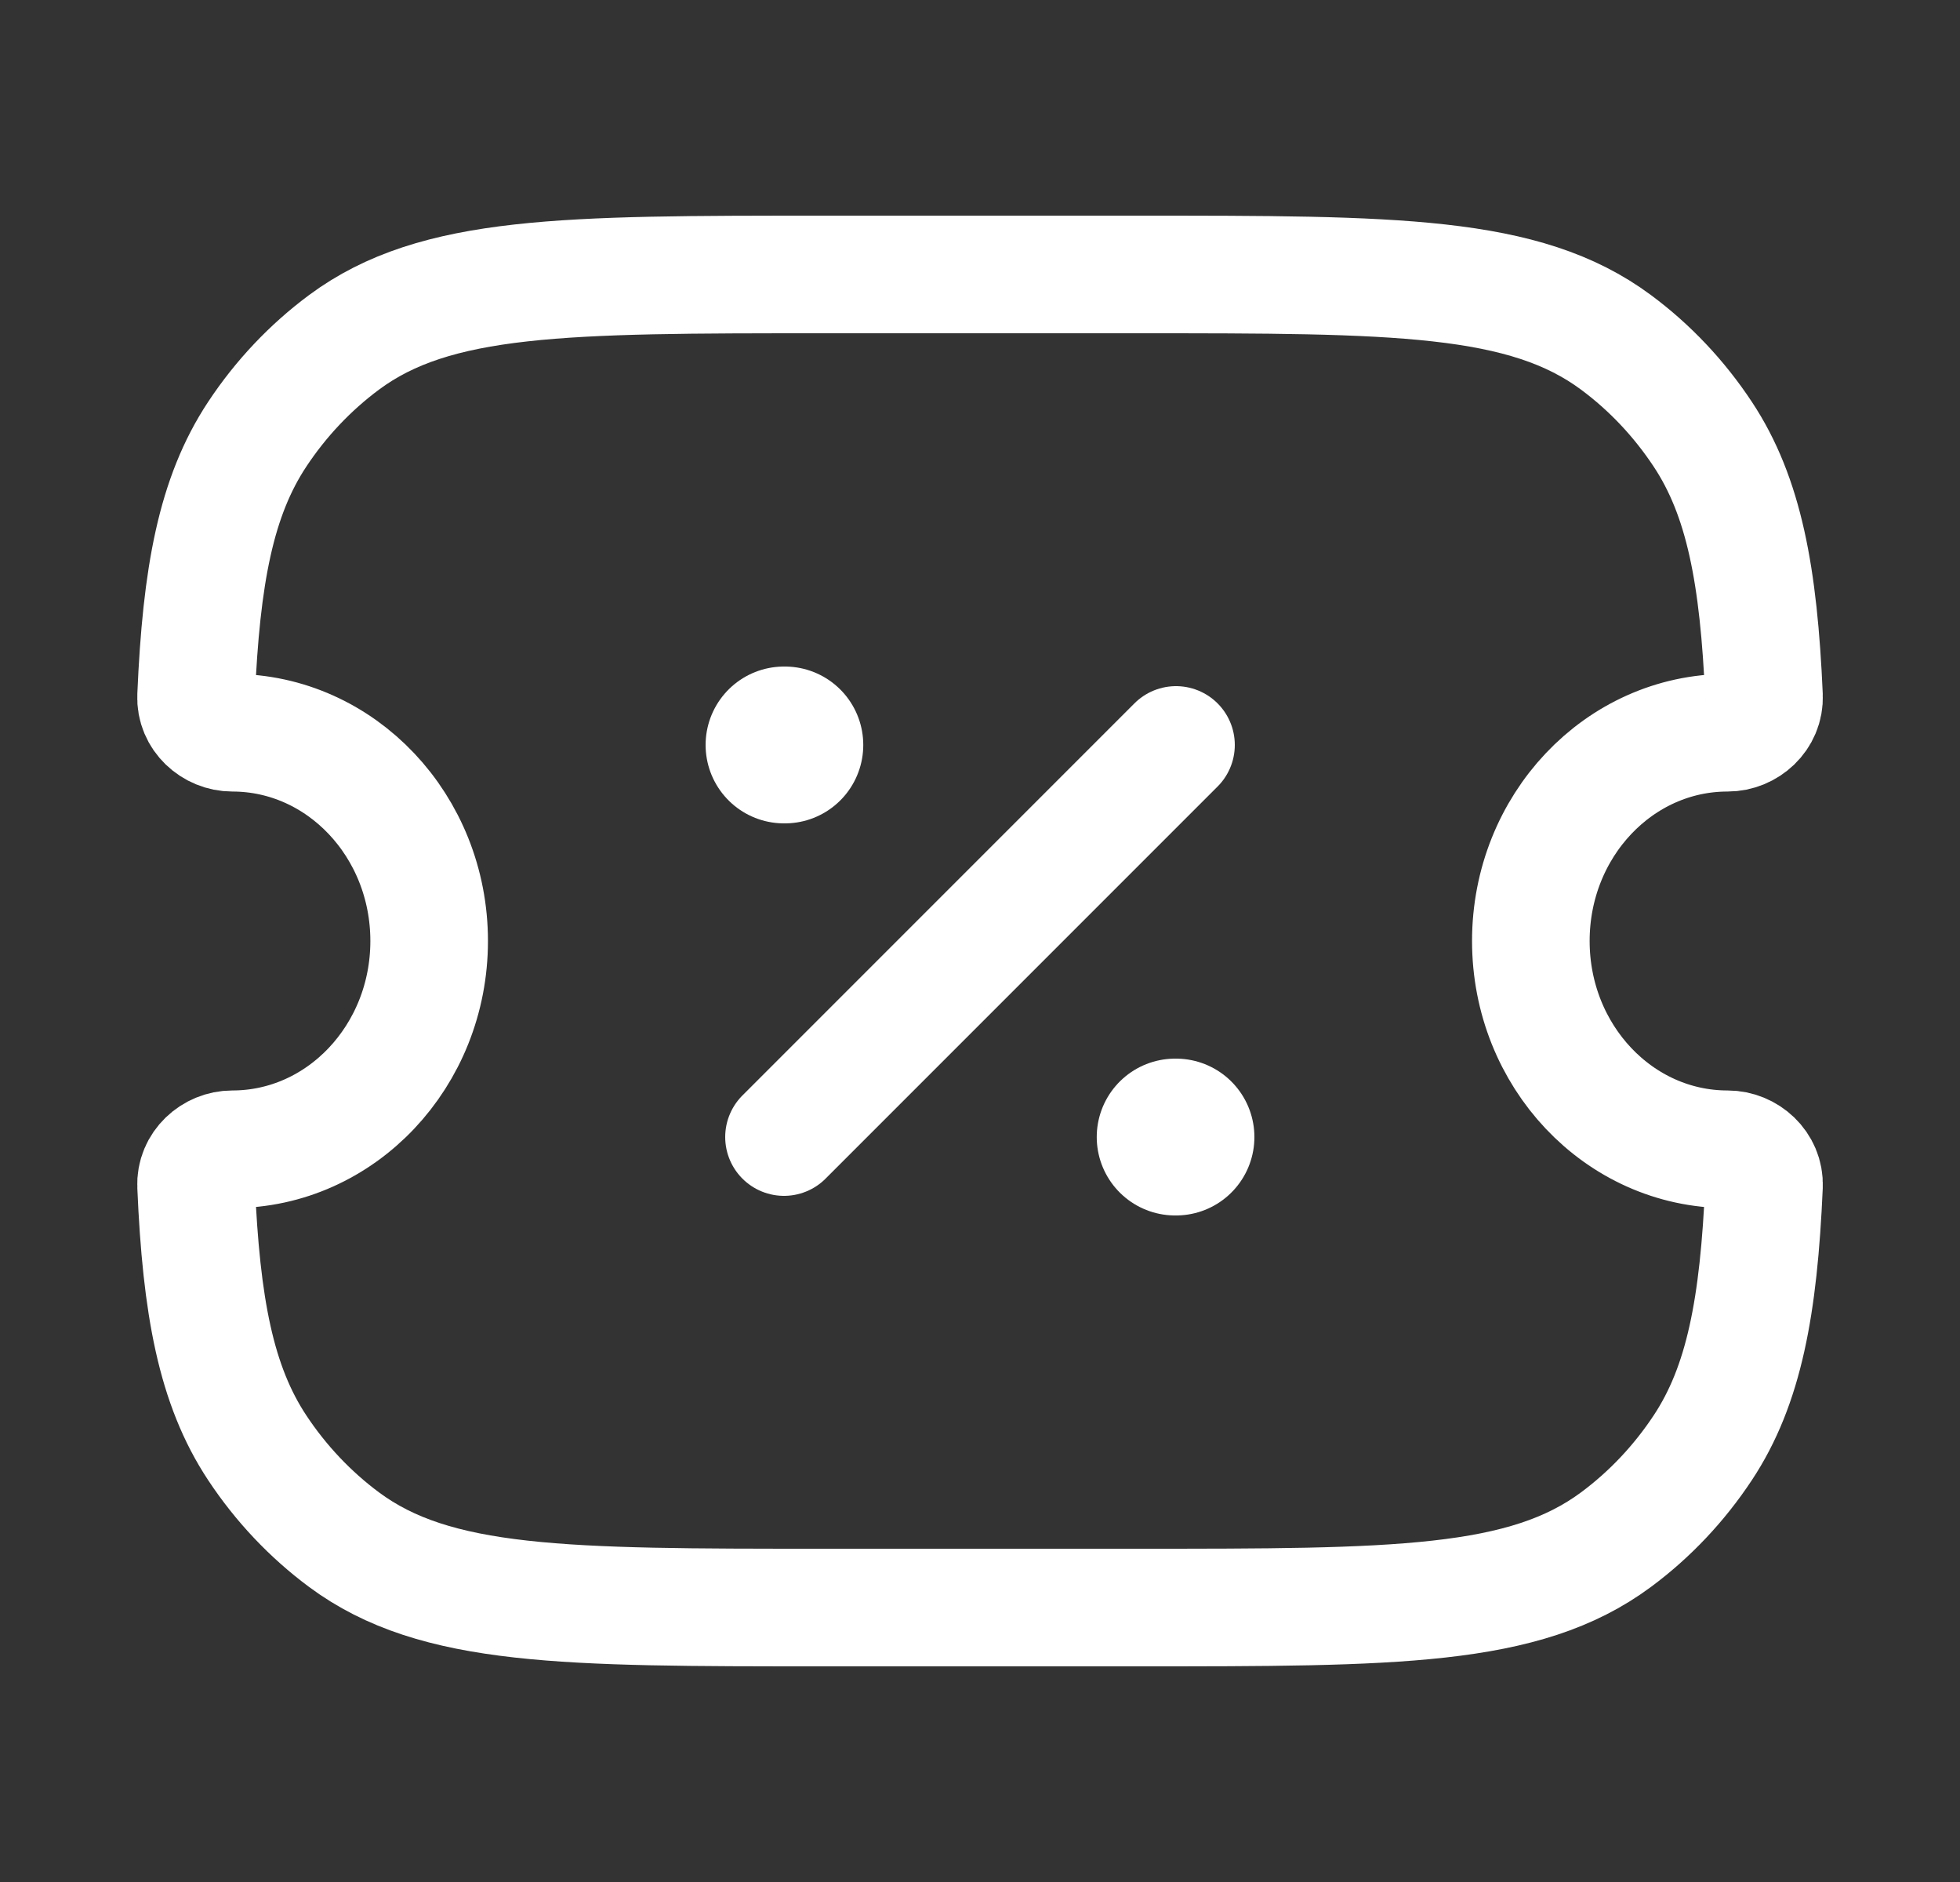 <svg width="25" height="24" viewBox="0 0 25 24" fill="none" xmlns="http://www.w3.org/2000/svg">
<rect x="0" y="0" width="25" height="24" fill="#333333" stroke="none"/>
<path d="M2.964 9.344C2.716 9.344 2.489 9.142 2.501 8.879C2.567 7.337 2.755 6.333 3.28 5.539C3.582 5.082 3.958 4.685 4.389 4.365C5.556 3.5 7.202 3.5 10.493 3.5L14.508 3.5C17.799 3.5 19.444 3.5 20.611 4.365C21.043 4.685 21.418 5.082 21.72 5.539C22.245 6.333 22.433 7.337 22.5 8.878C22.511 9.142 22.284 9.344 22.035 9.344C20.649 9.344 19.526 10.533 19.526 12C19.526 13.467 20.649 14.656 22.035 14.656C22.284 14.656 22.511 14.858 22.5 15.122C22.433 16.663 22.245 17.667 21.72 18.461C21.418 18.918 21.043 19.315 20.611 19.635C19.444 20.5 17.799 20.5 14.508 20.5H10.493C7.202 20.5 5.556 20.5 4.389 19.635C3.958 19.315 3.582 18.918 3.28 18.461C2.755 17.667 2.567 16.663 2.501 15.121C2.489 14.858 2.716 14.656 2.964 14.656C4.35 14.656 5.474 13.467 5.474 12C5.474 10.533 4.35 9.344 2.964 9.344Z" stroke="white" stroke-width="1.5" stroke-linejoin="round"/>
<path d="M10 14.5L15 9.5" stroke="white" stroke-width="1.5" stroke-linecap="round" stroke-linejoin="round"/>
<path d="M10 9.5H10.011M14.989 14.5H15" stroke="white" stroke-width="2" stroke-linecap="round" stroke-linejoin="round"/>
</svg>
